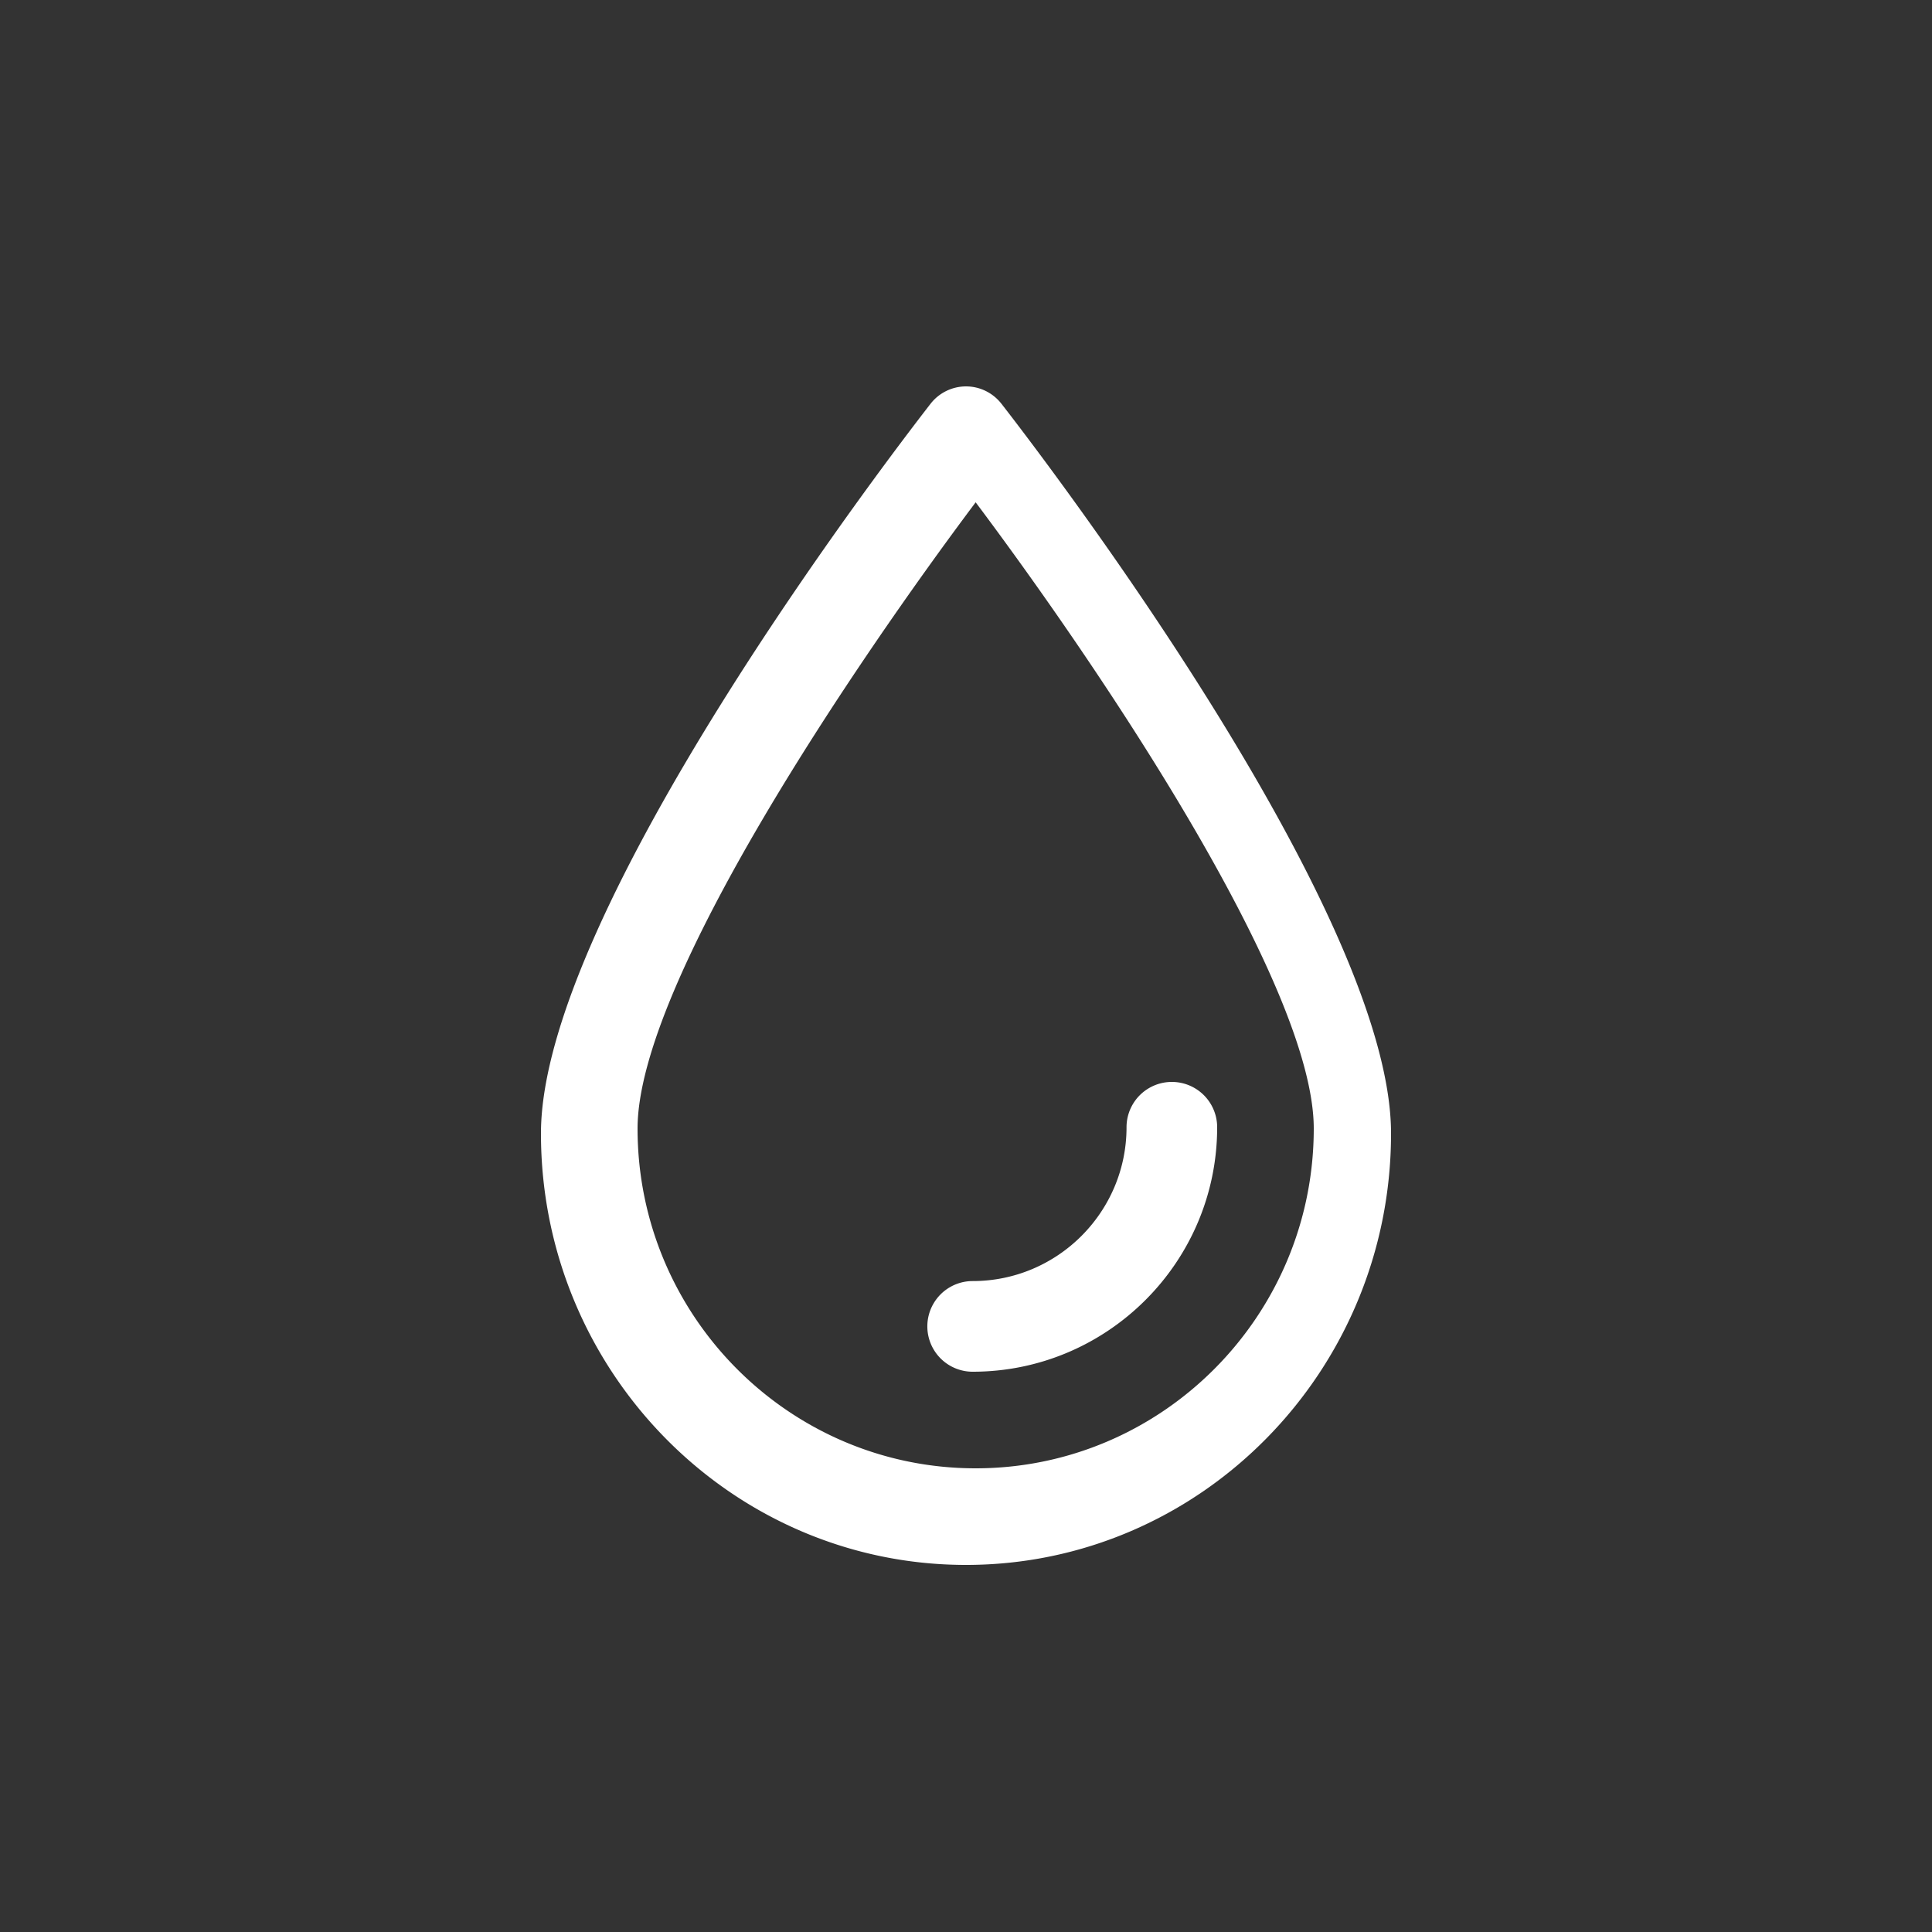<svg xmlns="http://www.w3.org/2000/svg" width="100" height="100"><rect width="100%" height="100%" fill="#333333" stroke="none"/><path fill="#FFF" fill-rule="evenodd" d="M50.345 71a2.345 2.345 0 010-4.692c4.392 0 7.964-3.57 7.964-7.962a2.345 2.345 0 114.691 0C63 65.323 57.322 71 50.345 71m.155-45C44.31 34.253 33 50.888 33 58.412 33 68.11 40.85 76 50.5 76S68 68.11 68 58.412C68 50.888 56.69 34.252 50.5 26M50 81c-12.13 0-22-10.018-22-22.333 0-11.514 18.1-35.111 20.162-37.764A2.33 2.33 0 0150 20c.717 0 1.394.332 1.838.903C53.902 23.557 72 47.153 72 58.667 72 70.982 62.133 81 50 81"/></svg>